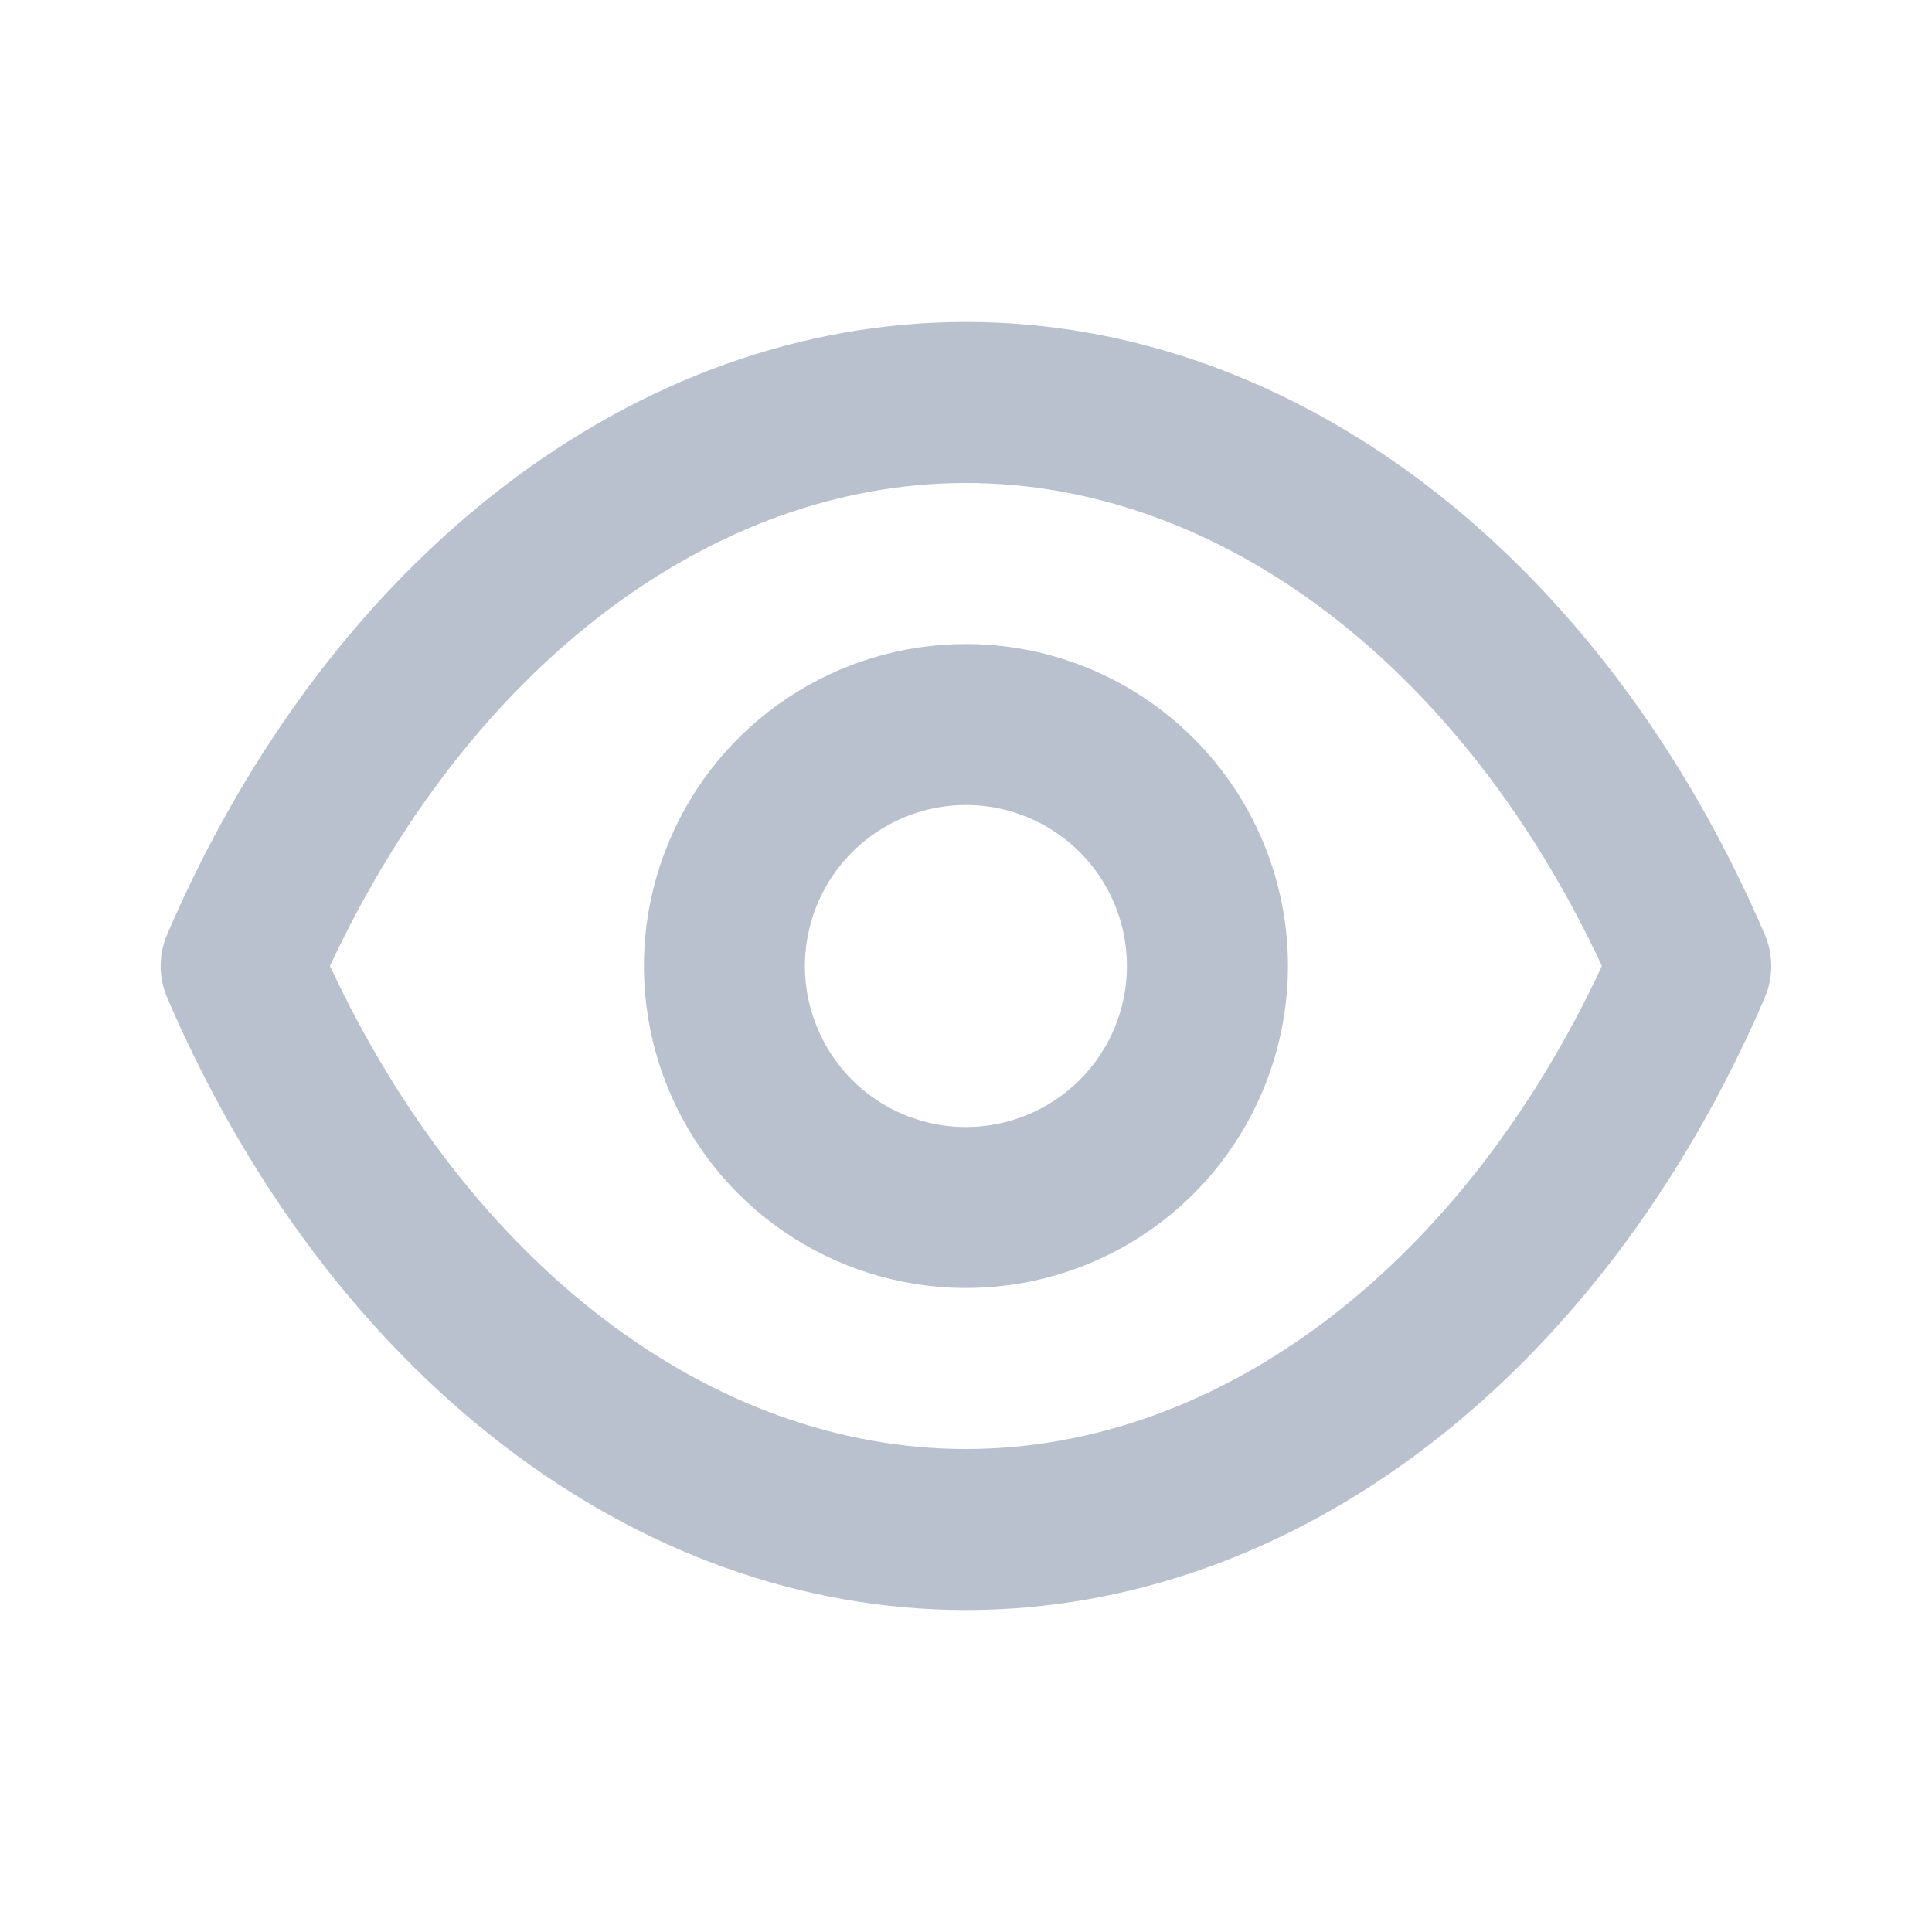 <svg width="20" height="20" viewBox="0 0 20 20" fill="none" xmlns="http://www.w3.org/2000/svg">
<path d="M18.266 9.667C16.583 5.758 13.416 3.333 9.999 3.333C6.583 3.333 3.416 5.758 1.733 9.667C1.687 9.772 1.663 9.885 1.663 10C1.663 10.115 1.687 10.228 1.733 10.334C3.416 14.242 6.583 16.667 9.999 16.667C13.416 16.667 16.583 14.242 18.266 10.334C18.312 10.228 18.336 10.115 18.336 10C18.336 9.885 18.312 9.772 18.266 9.667ZM9.999 15C7.358 15 4.858 13.092 3.416 10C4.858 6.909 7.358 5 9.999 5C12.641 5 15.141 6.909 16.583 10C15.141 13.092 12.641 15 9.999 15ZM9.999 6.667C9.34 6.667 8.696 6.862 8.147 7.229C7.599 7.595 7.172 8.115 6.92 8.725C6.667 9.334 6.601 10.004 6.73 10.65C6.859 11.297 7.176 11.891 7.642 12.357C8.108 12.823 8.702 13.141 9.349 13.269C9.996 13.398 10.666 13.332 11.275 13.08C11.884 12.828 12.405 12.4 12.771 11.852C13.137 11.304 13.333 10.659 13.333 10C13.333 9.116 12.982 8.268 12.356 7.643C11.731 7.018 10.883 6.667 9.999 6.667ZM9.999 11.667C9.67 11.667 9.347 11.569 9.073 11.386C8.799 11.203 8.586 10.943 8.46 10.638C8.333 10.333 8.3 9.998 8.365 9.675C8.429 9.352 8.588 9.055 8.821 8.822C9.054 8.589 9.351 8.43 9.674 8.366C9.997 8.301 10.333 8.334 10.637 8.46C10.942 8.587 11.202 8.8 11.385 9.074C11.568 9.348 11.666 9.671 11.666 10C11.666 10.442 11.49 10.866 11.178 11.179C10.865 11.491 10.441 11.667 9.999 11.667Z" fill="#BAC1CE"/>
</svg>
